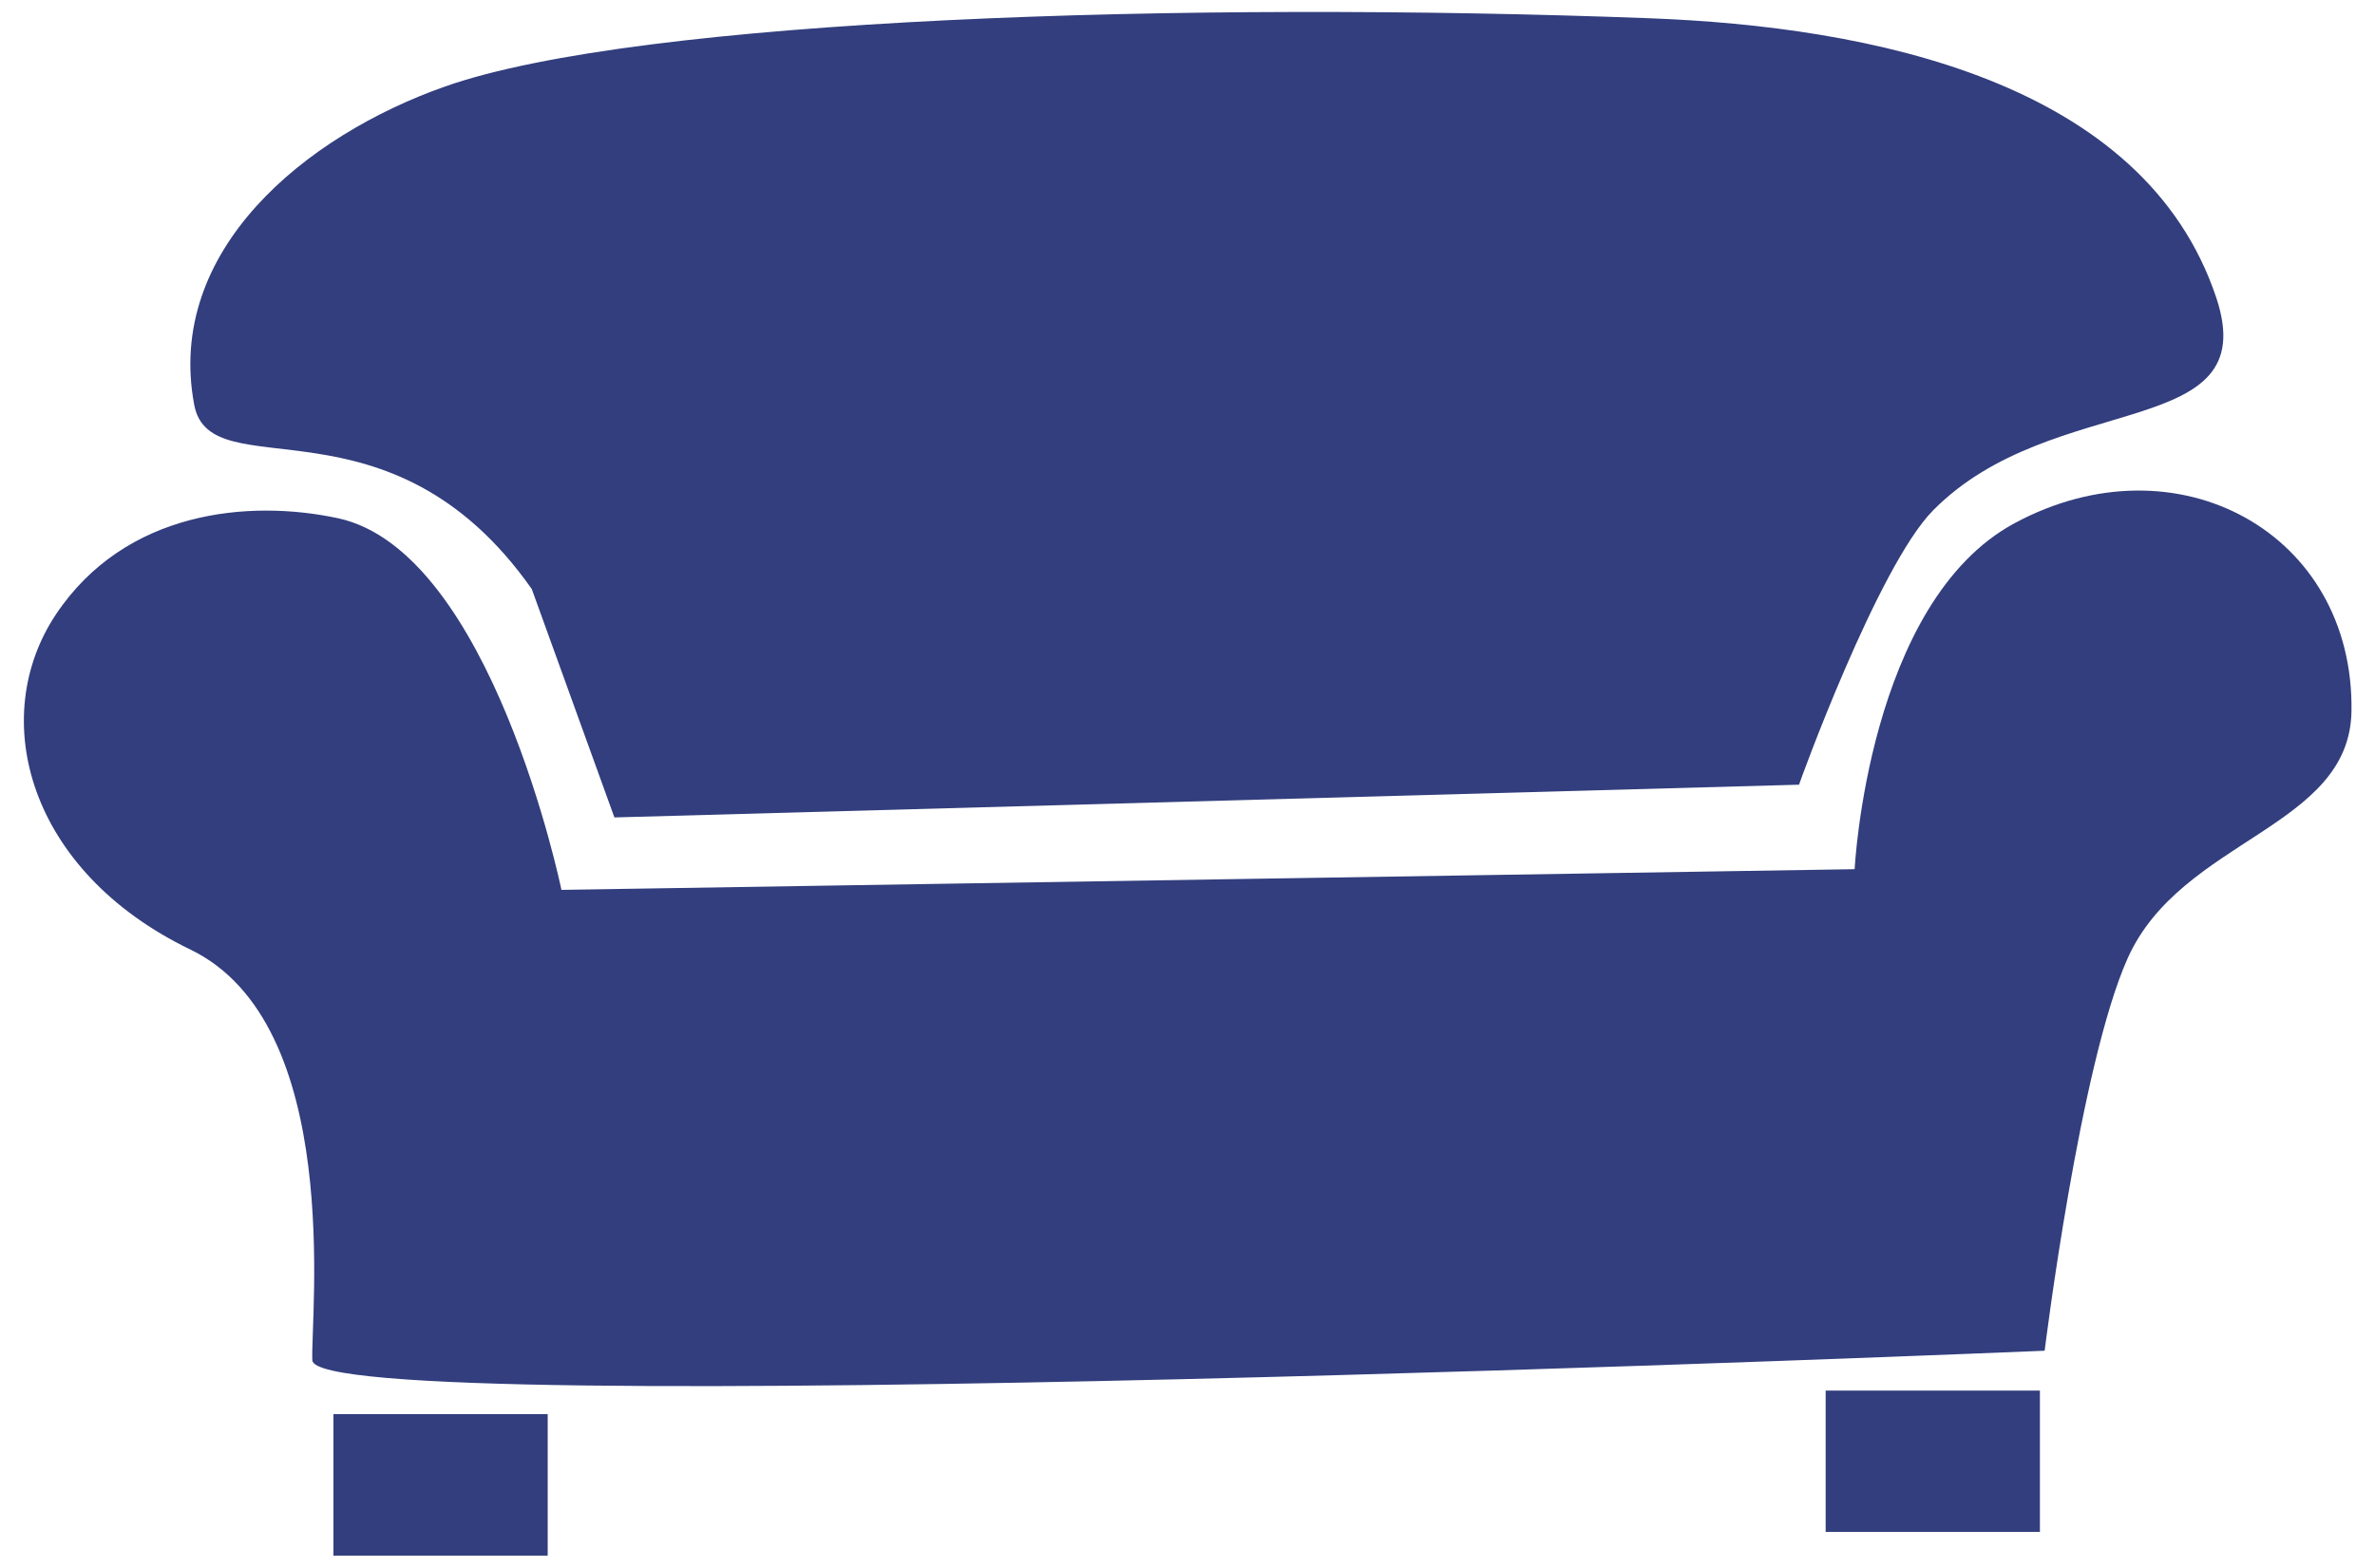 <svg width="53" height="35" viewBox="0 0 53 35" fill="none" xmlns="http://www.w3.org/2000/svg">
<path d="M7.441 31.566H12.222V34.725H7.441V31.566Z" fill="#323E7D"/>
<path d="M40.741 31.041H45.522V34.195H40.741V31.041Z" fill="#323E7D"/>
<path d="M12.529 19.864C12.529 19.864 10.971 12.311 7.547 11.569C5.554 11.14 2.798 11.399 1.251 13.71C-0.291 16.021 0.625 19.445 4.245 21.194C7.68 22.853 6.927 29.377 6.97 30.363C7.017 31.778 45.628 30.151 45.628 30.151C45.628 30.151 46.417 23.754 47.483 21.385C48.681 18.719 52.433 18.491 52.475 15.878C52.539 11.892 48.58 9.725 44.955 11.68C41.684 13.445 41.388 19.402 41.388 19.402L12.529 19.864Z" fill="#323E7D"/>
<path d="M43.137 11.394C45.829 8.665 50.53 9.879 49.46 6.651C47.848 1.812 41.753 0.593 36.798 0.407C26.548 0.021 14.278 0.402 9.937 1.929C6.805 3.031 3.683 5.596 4.335 9.041C4.701 10.954 8.697 8.638 11.867 13.149L13.711 18.247L40.147 17.516C40.142 17.511 41.902 12.645 43.137 11.394Z" fill="#323E7D"/>
</svg>
